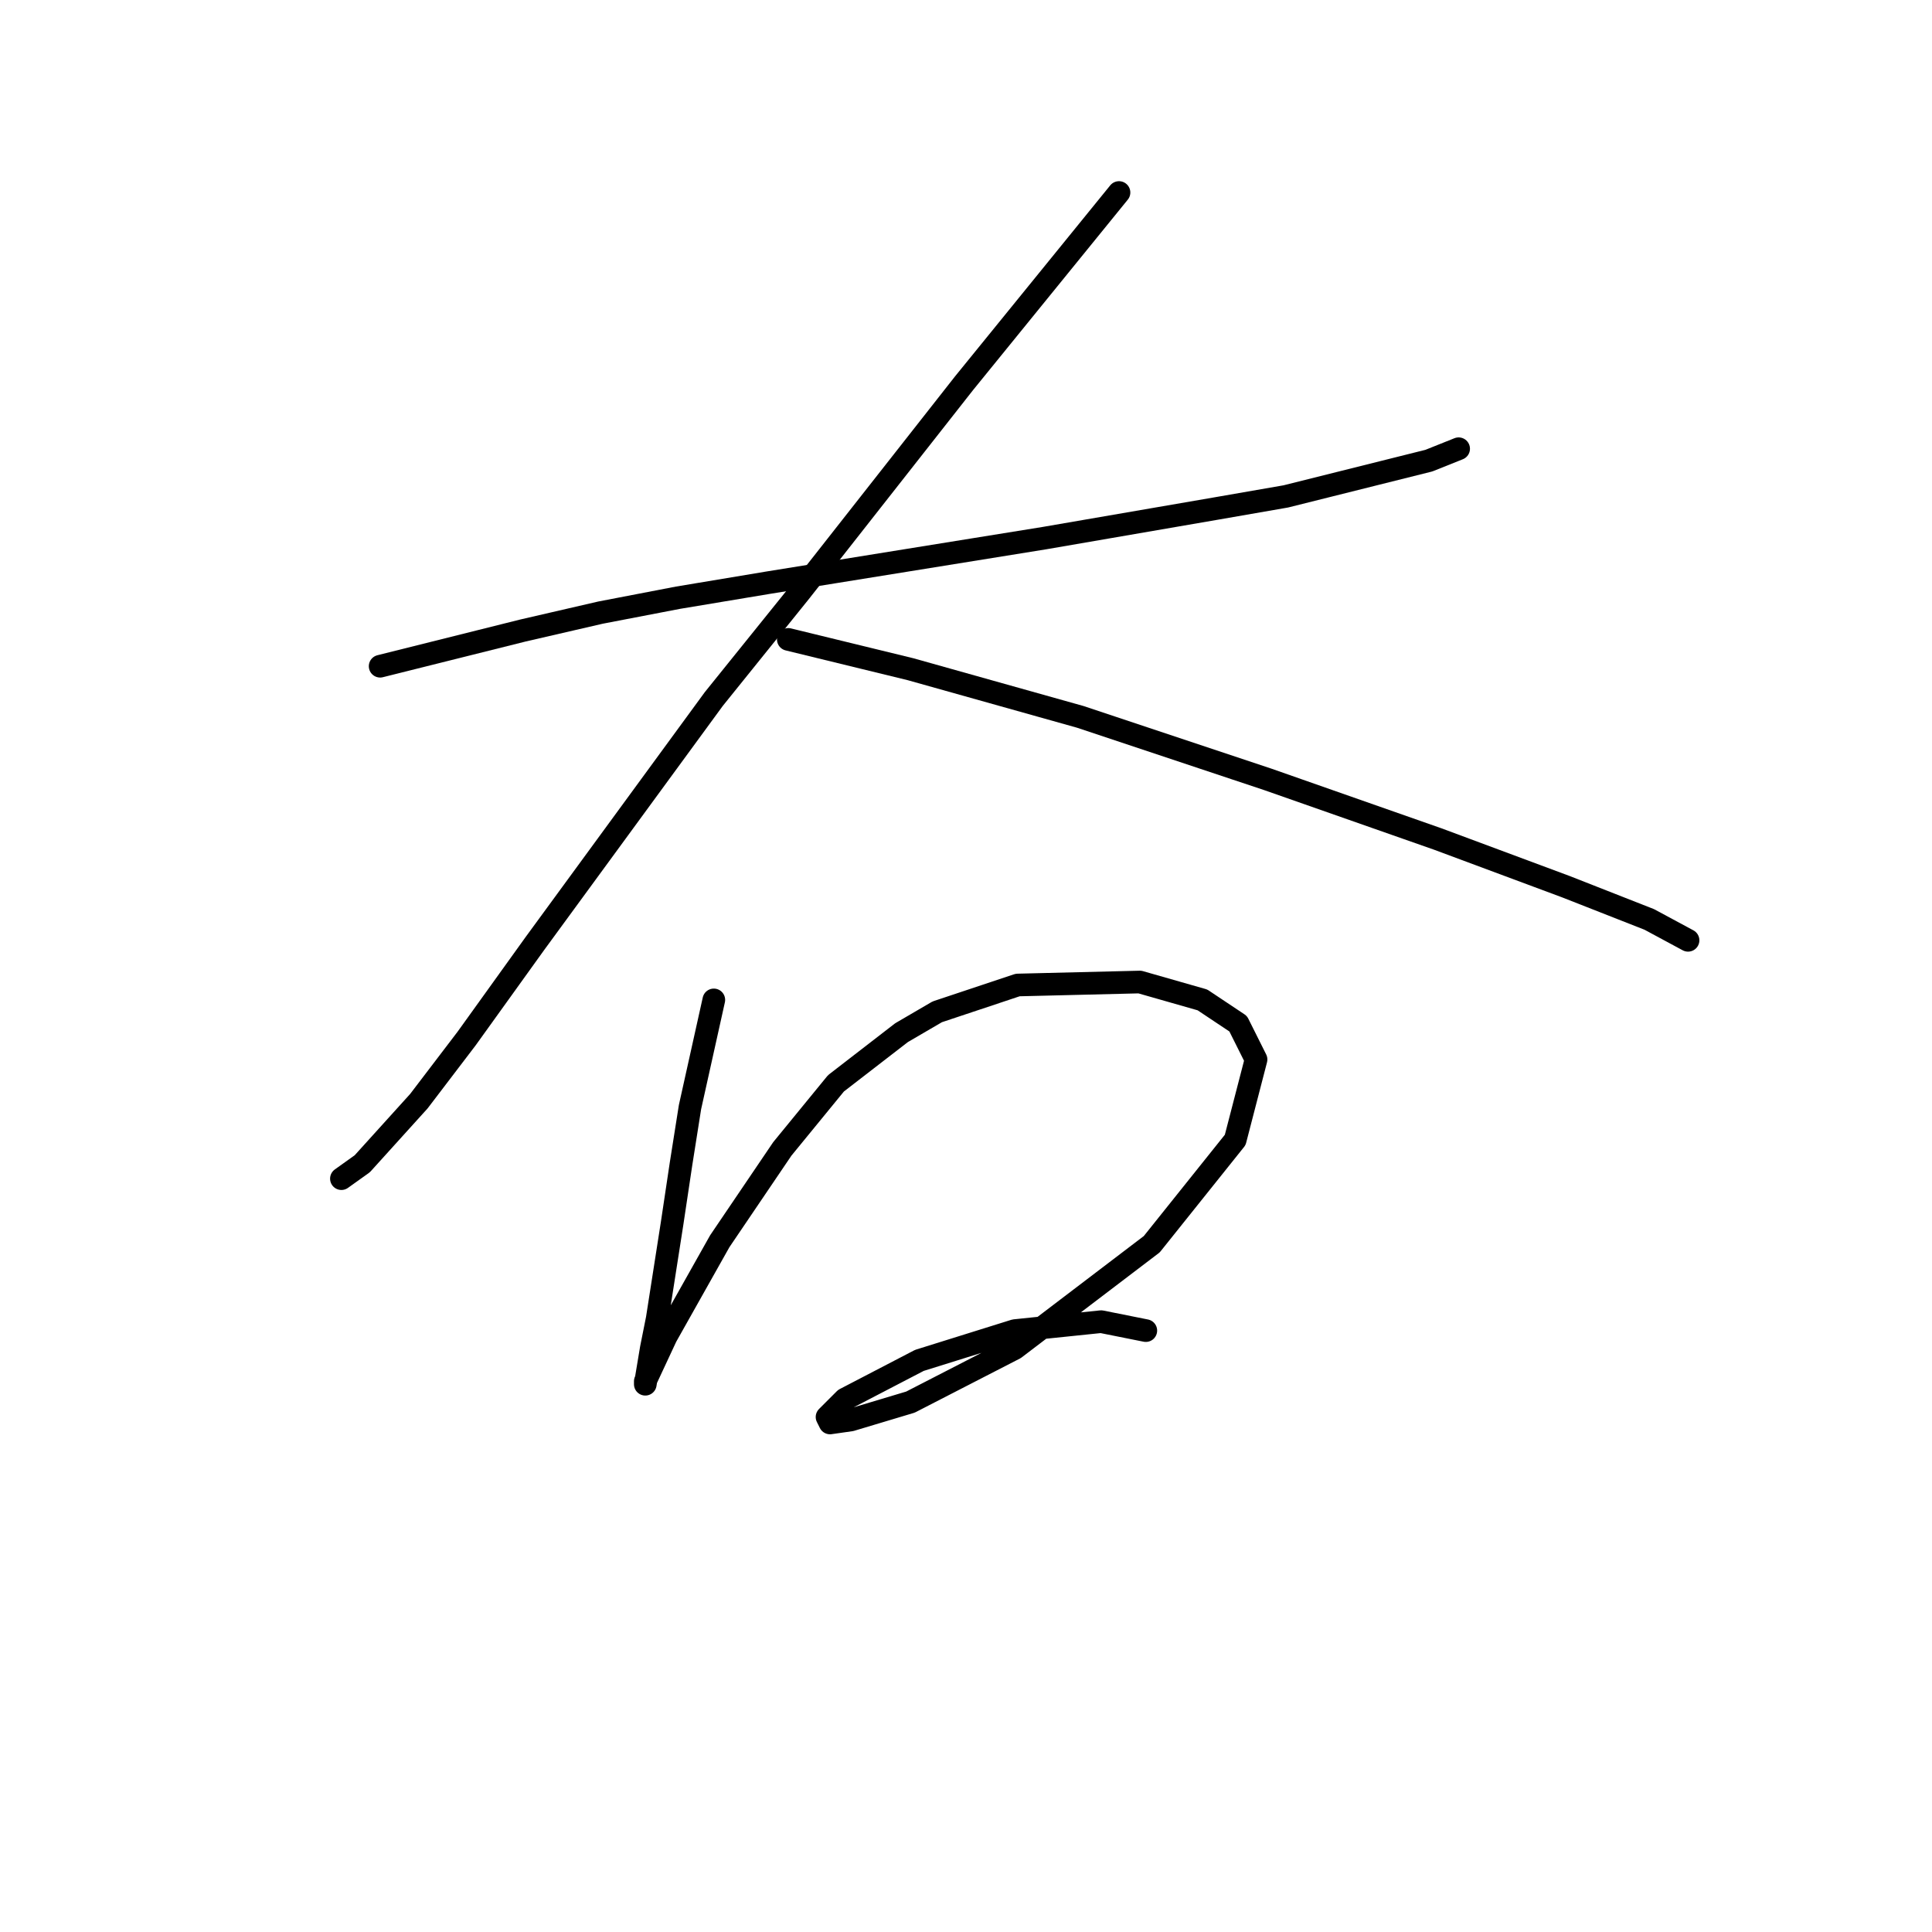 <?xml version="1.0" standalone="no"?>
    <svg width="256" height="256" xmlns="http://www.w3.org/2000/svg" version="1.1">
    <polyline stroke="black" stroke-width="3" stroke-linecap="round" fill="transparent" stroke-linejoin="round" points="50.37 88.278 69.319 83.54 79.583 81.172 89.847 79.198 101.691 77.224 138.404 71.302 161.301 67.355 170.381 65.776 189.33 61.038 193.278 59.459 193.278 59.459 " />
        <polyline stroke="black" stroke-width="3" stroke-linecap="round" fill="transparent" stroke-linejoin="round" points="148.274 25.509 127.746 50.774 106.033 78.408 94.585 92.62 70.898 124.991 61.819 137.624 55.502 145.914 48.002 154.204 45.238 156.178 45.238 156.178 " />
        <polyline stroke="black" stroke-width="3" stroke-linecap="round" fill="transparent" stroke-linejoin="round" points="104.454 84.725 120.64 88.672 143.142 94.989 168.012 103.279 190.514 111.174 207.49 117.491 218.543 121.833 223.675 124.597 223.675 124.597 " />
        <polyline stroke="black" stroke-width="3" stroke-linecap="round" fill="transparent" stroke-linejoin="round" points="94.585 132.492 91.427 146.704 90.242 154.204 89.058 162.1 87.084 174.733 86.295 178.68 85.505 183.418 85.505 183.023 88.268 177.101 95.374 164.469 103.664 152.231 110.77 143.546 119.455 136.835 124.193 134.071 134.852 130.518 151.037 130.123 159.327 132.492 164.065 135.65 166.433 140.387 163.67 151.046 152.616 164.863 134.457 178.68 120.64 185.786 112.744 188.155 109.981 188.55 109.586 187.76 111.955 185.391 121.824 180.259 134.457 176.312 145.905 175.127 151.827 176.312 151.827 176.312 " />
        </svg>